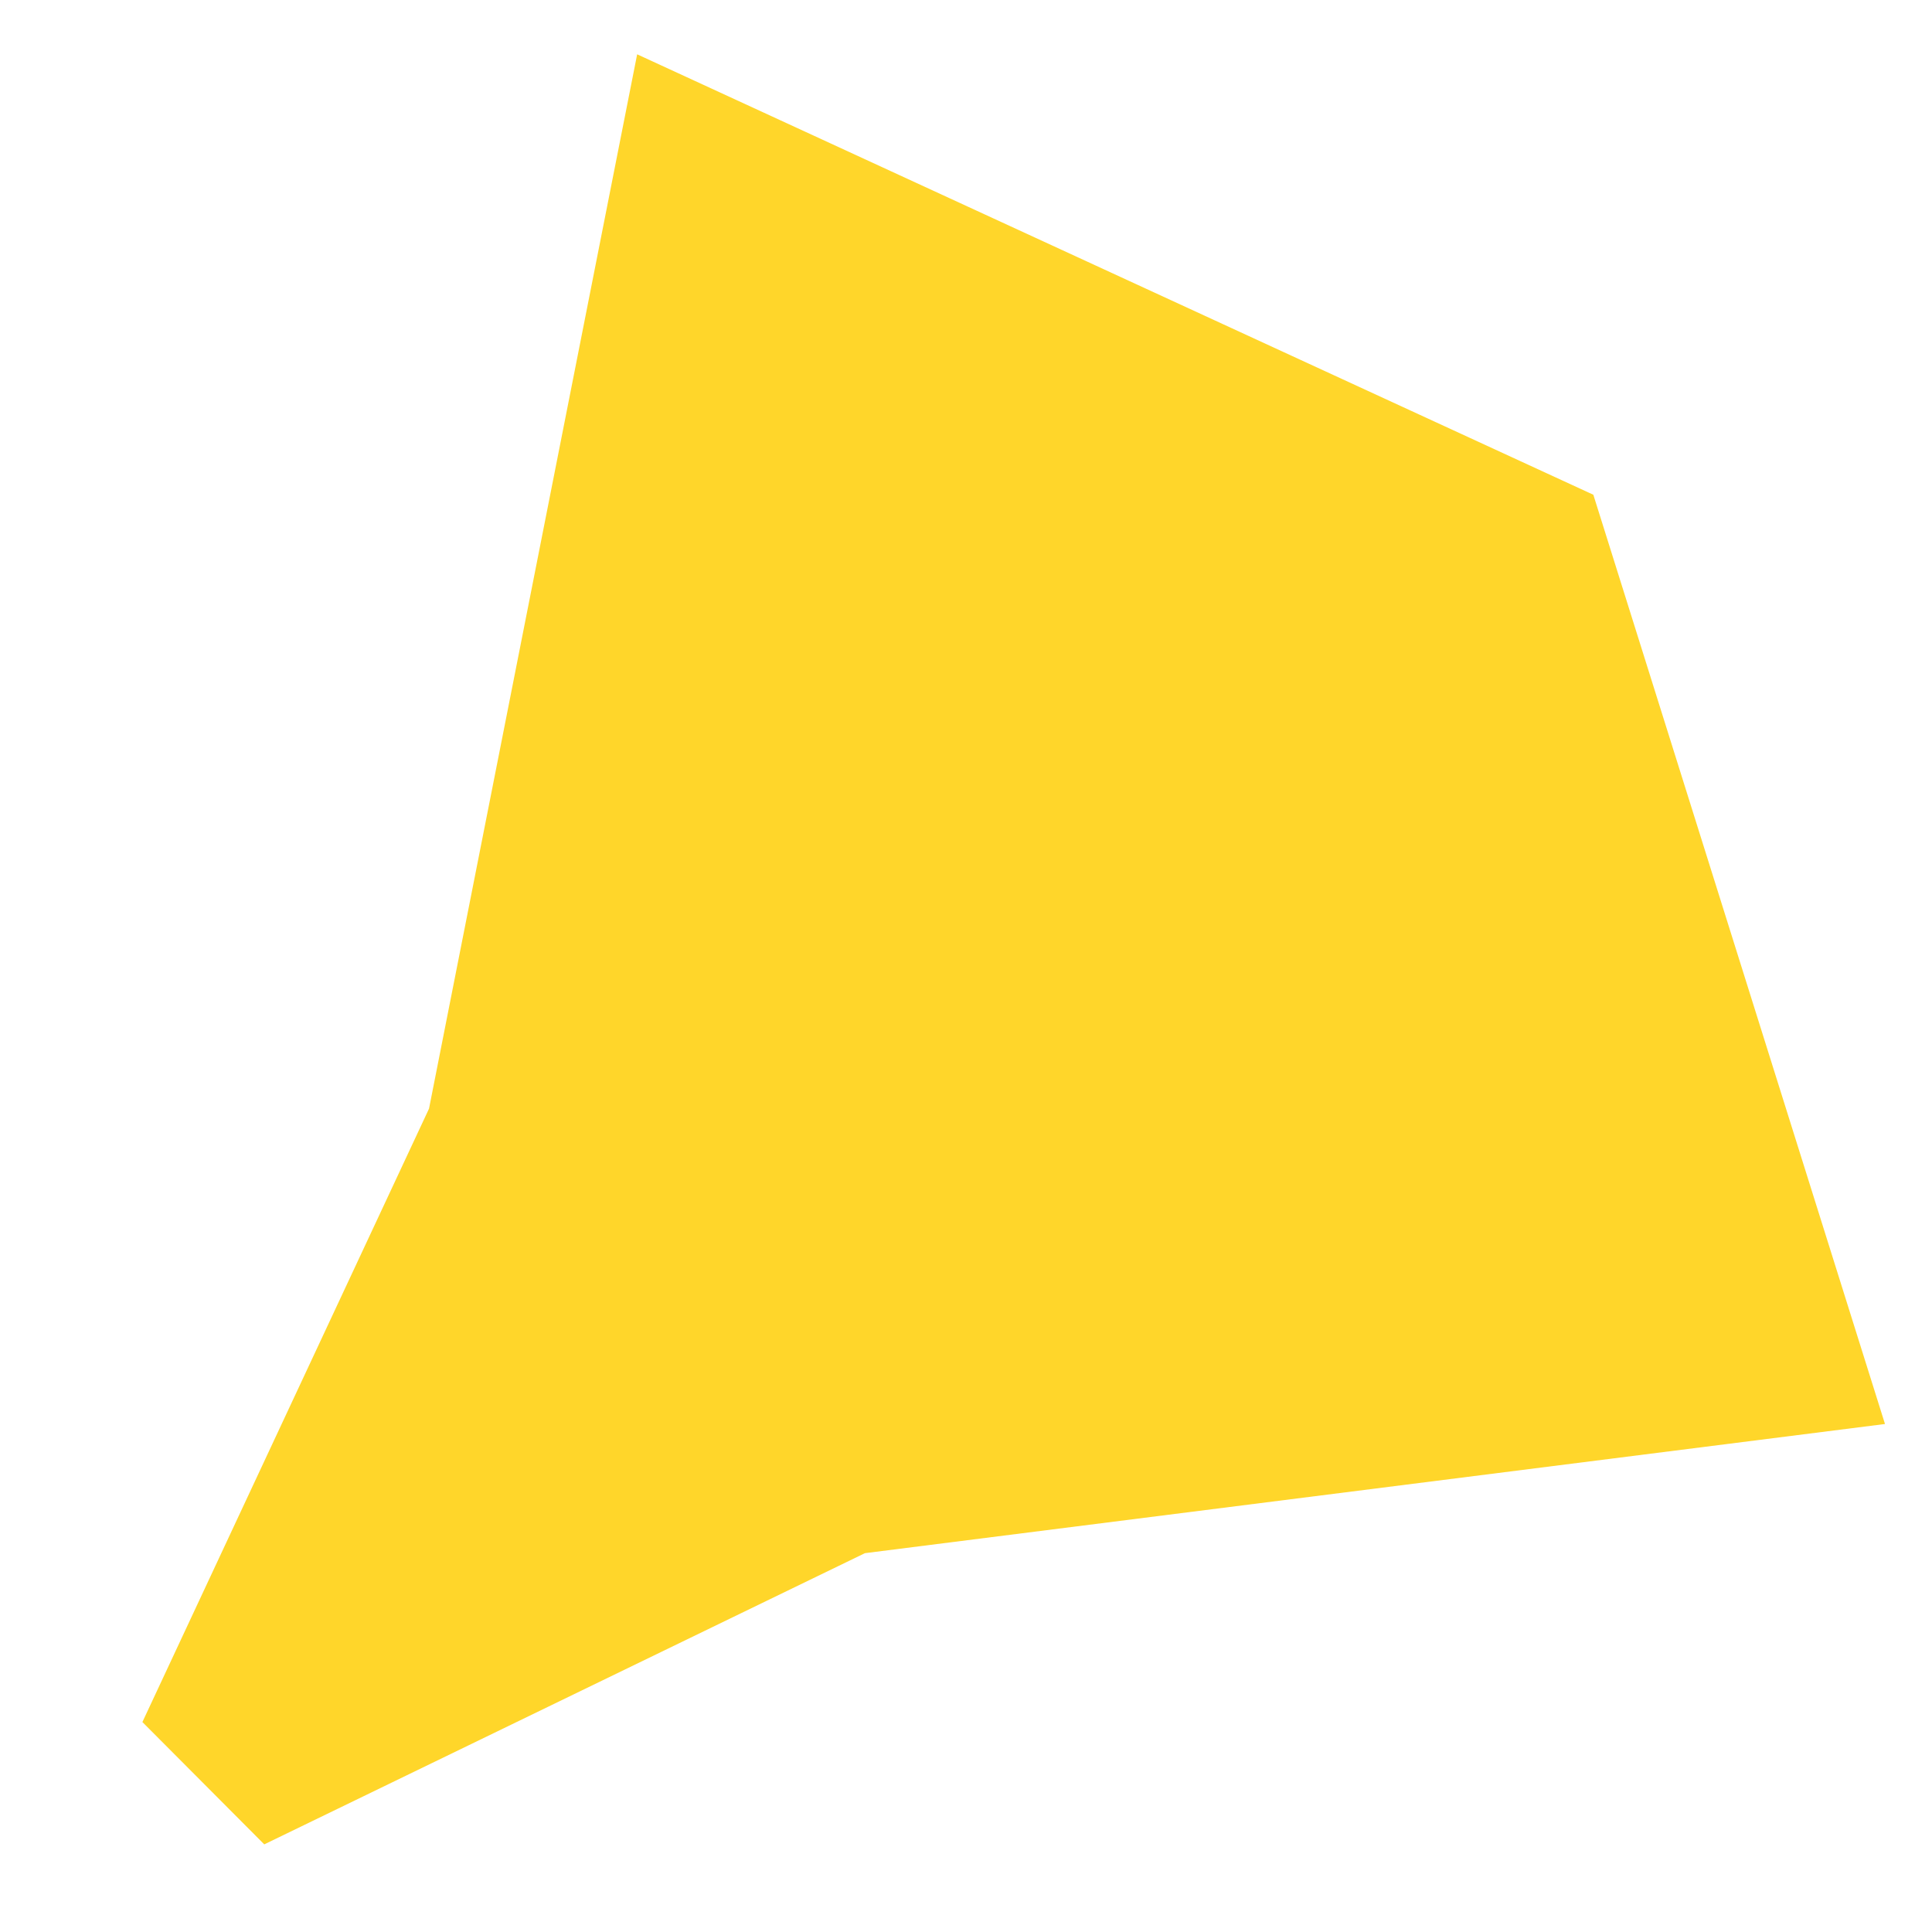 <?xml version="1.0" encoding="UTF-8" standalone="no"?>
<svg
   xmlns:dc="http://purl.org/dc/elements/1.1/"
   xmlns:cc="http://creativecommons.org/ns#"
   xmlns:rdf="http://www.w3.org/1999/02/22-rdf-syntax-ns#"
   xmlns:svg="http://www.w3.org/2000/svg"
   xmlns="http://www.w3.org/2000/svg"
   xmlns:sodipodi="http://sodipodi.sourceforge.net/DTD/sodipodi-0.dtd"
   xmlns:inkscape="http://www.inkscape.org/namespaces/inkscape"
   width="16"
   height="16"
   viewBox="0 0 4.233 4.233"
   version="1.1"
   id="svg2885"
   inkscape:version="1.0.1 (3bc2e813f5, 2020-09-07)"
   sodipodi:docname="leaf2.svg">
  <defs
     id="defs2879" />
  <sodipodi:namedview
     id="base"
     pagecolor="#ffffff"
     bordercolor="#666666"
     borderopacity="1.0"
     inkscape:pageopacity="0.0"
     inkscape:pageshadow="2"
     inkscape:zoom="17.810252"
     inkscape:cx="9.227031"
     inkscape:cy="7.9206912"
     inkscape:document-units="px"
     inkscape:current-layer="layer1"
     inkscape:document-rotation="0"
     showgrid="false"
     units="px"
     inkscape:window-width="1346"
     inkscape:window-height="967"
     inkscape:window-x="24"
     inkscape:window-y="24"
     inkscape:window-maximized="0" />
  <g
     inkscape:label="Layer 1"
     inkscape:groupmode="layer"
     id="layer1">
    <path
       style="fill:#ffd62a;fill-opacity:1;stroke-width:1.323;stroke-linecap:round"
       d="M 0.312,3.773 0.579,4.041 1.895,3.403 4.13,3.12 3.491,1.084 1.396,0.119 0.94,2.429 Z"
       id="path3448"
       sodipodi:nodetypes="cccccccc" />
  </g>
</svg>
